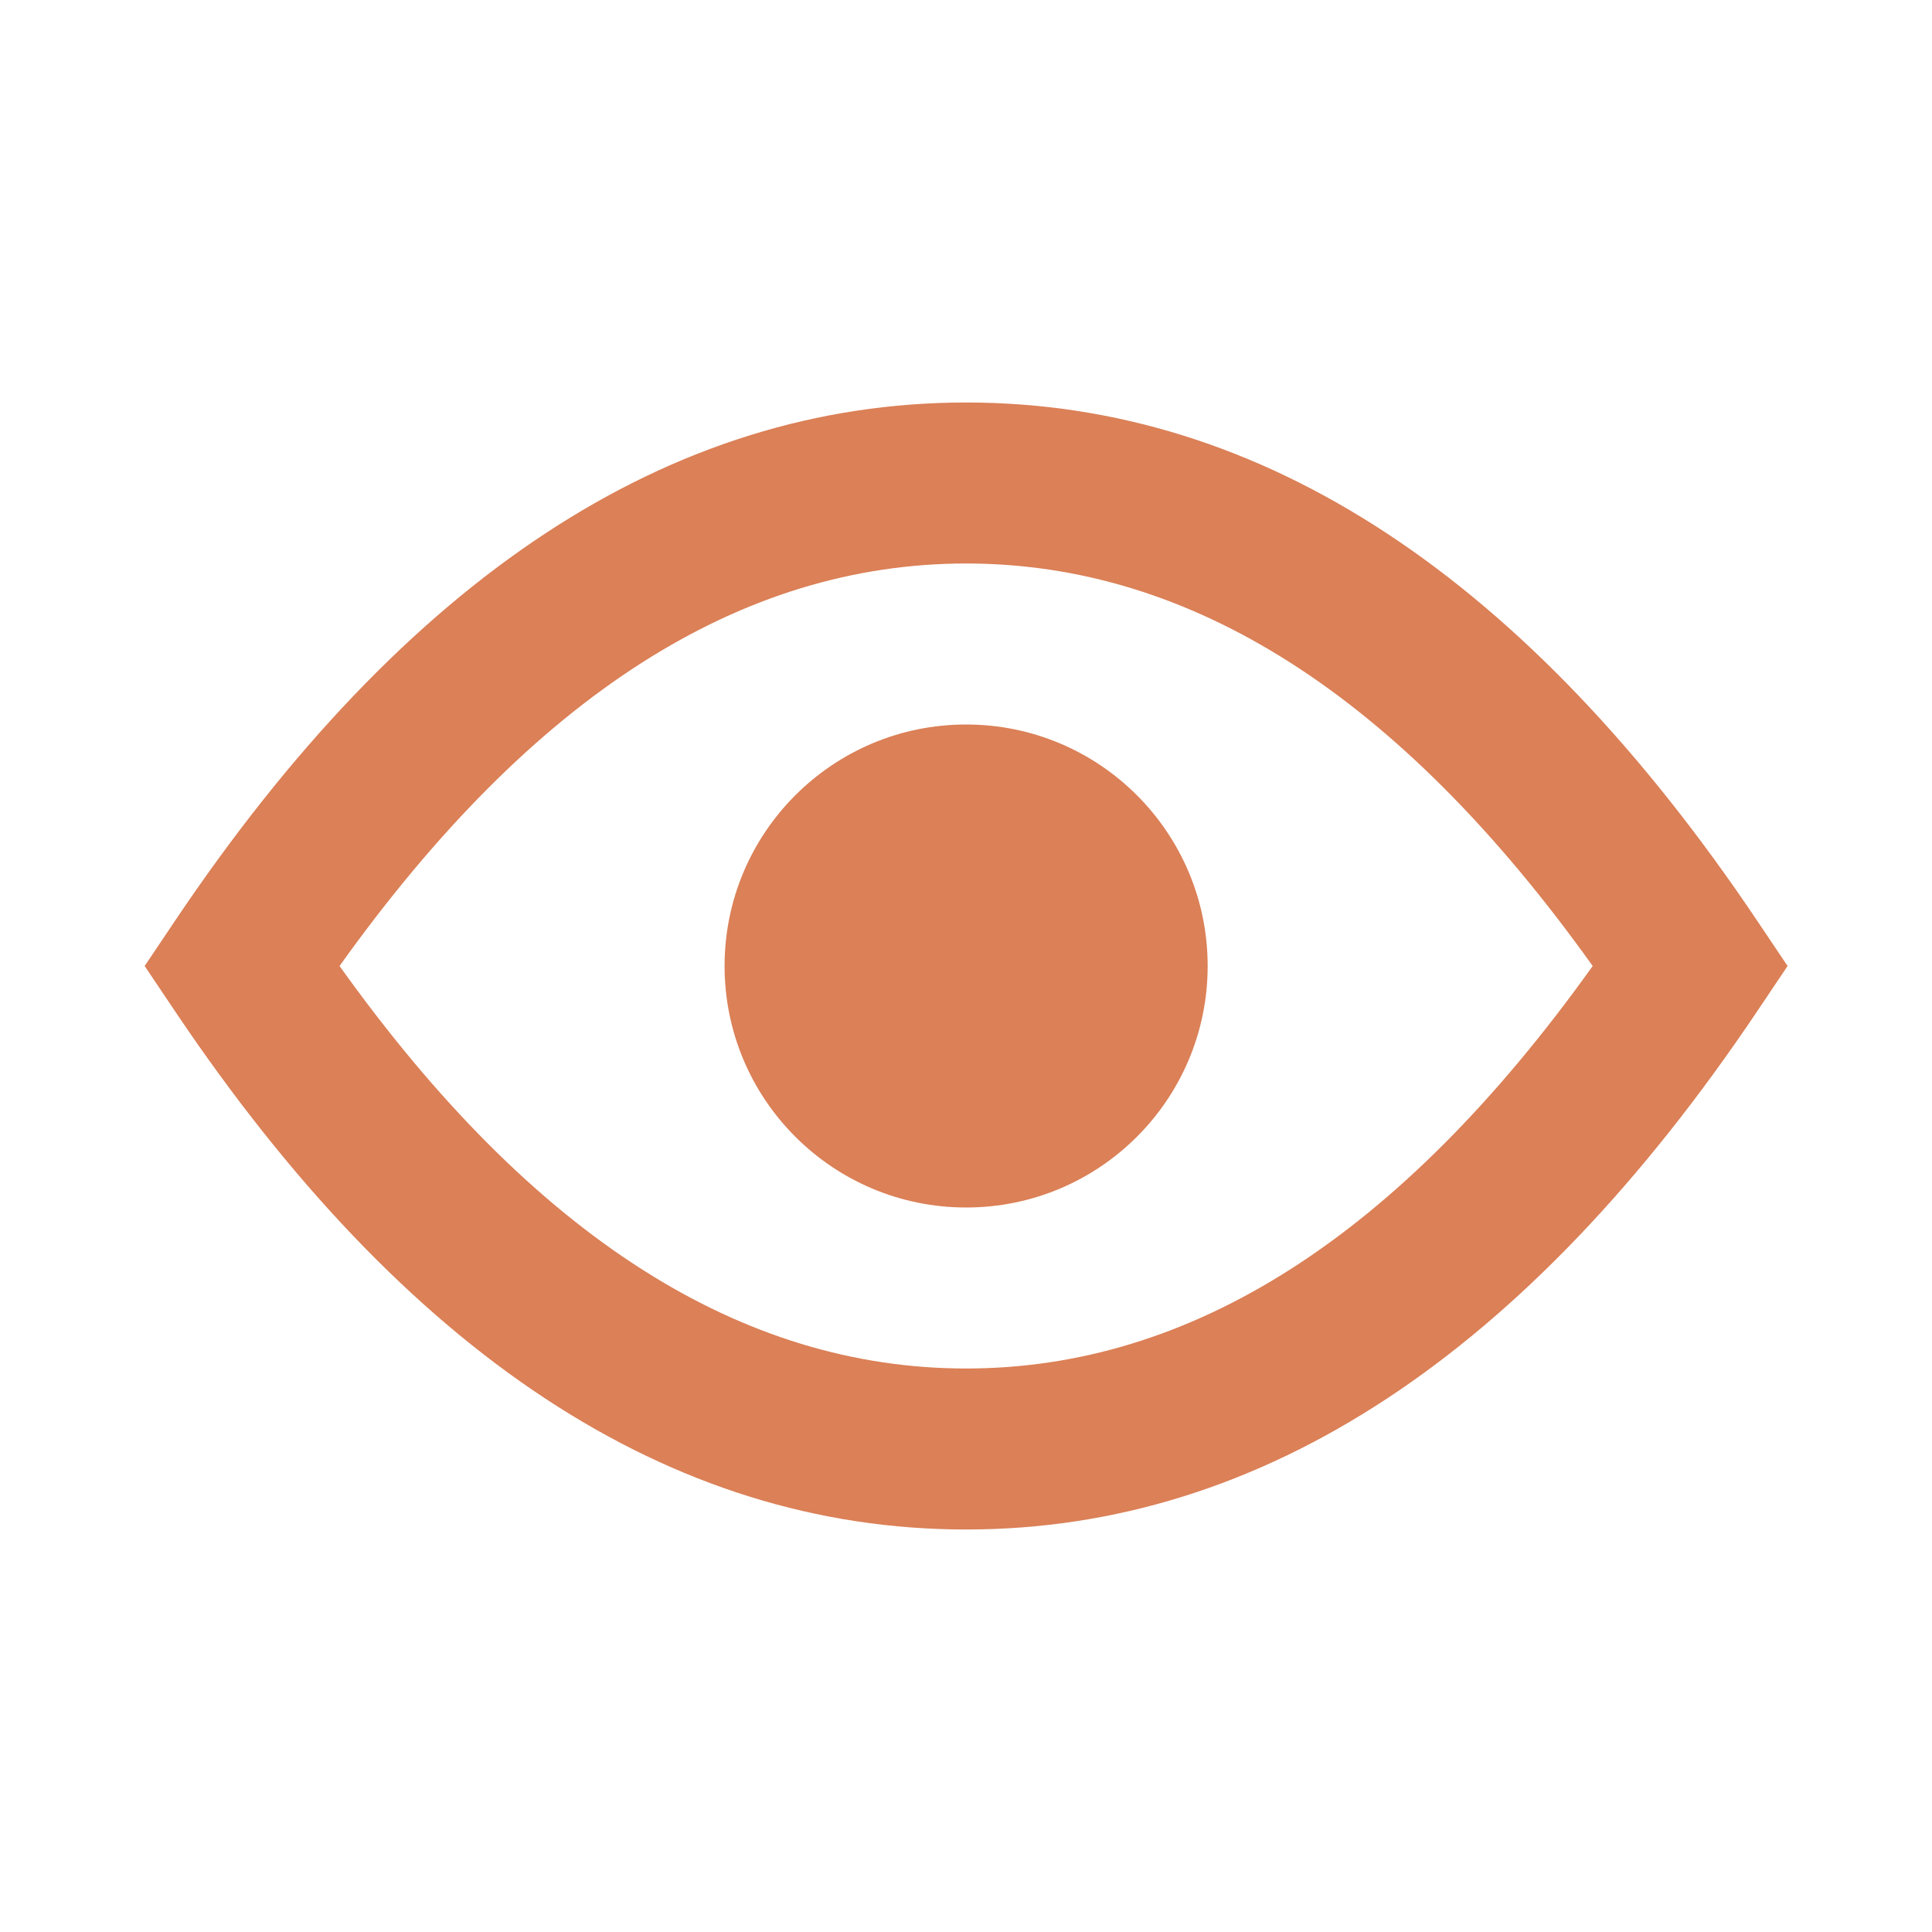 <svg width="24" height="24" viewBox="0 0 24 24" fill="none" xmlns="http://www.w3.org/2000/svg">
<path d="M12.002 5C15.691 5 18.976 7.19 21.832 11.443L22.206 12L21.832 12.557C18.976 16.81 15.691 19 12.002 19C8.312 19 5.027 16.81 2.171 12.557L1.797 12L2.171 11.443C5.027 7.19 8.312 5 12.002 5ZM12.002 7C9.213 7 6.625 8.631 4.218 12C6.625 15.369 9.213 17 12.002 17C14.79 17 17.378 15.369 19.785 12C17.378 8.631 14.79 7 12.002 7ZM12.002 9C13.658 9 15.002 10.343 15.002 12C15.002 13.657 13.658 15 12.002 15C10.345 15 9.001 13.657 9.001 12C9.001 10.343 10.345 9 12.002 9Z" fill="#DB8057"/>
</svg>
